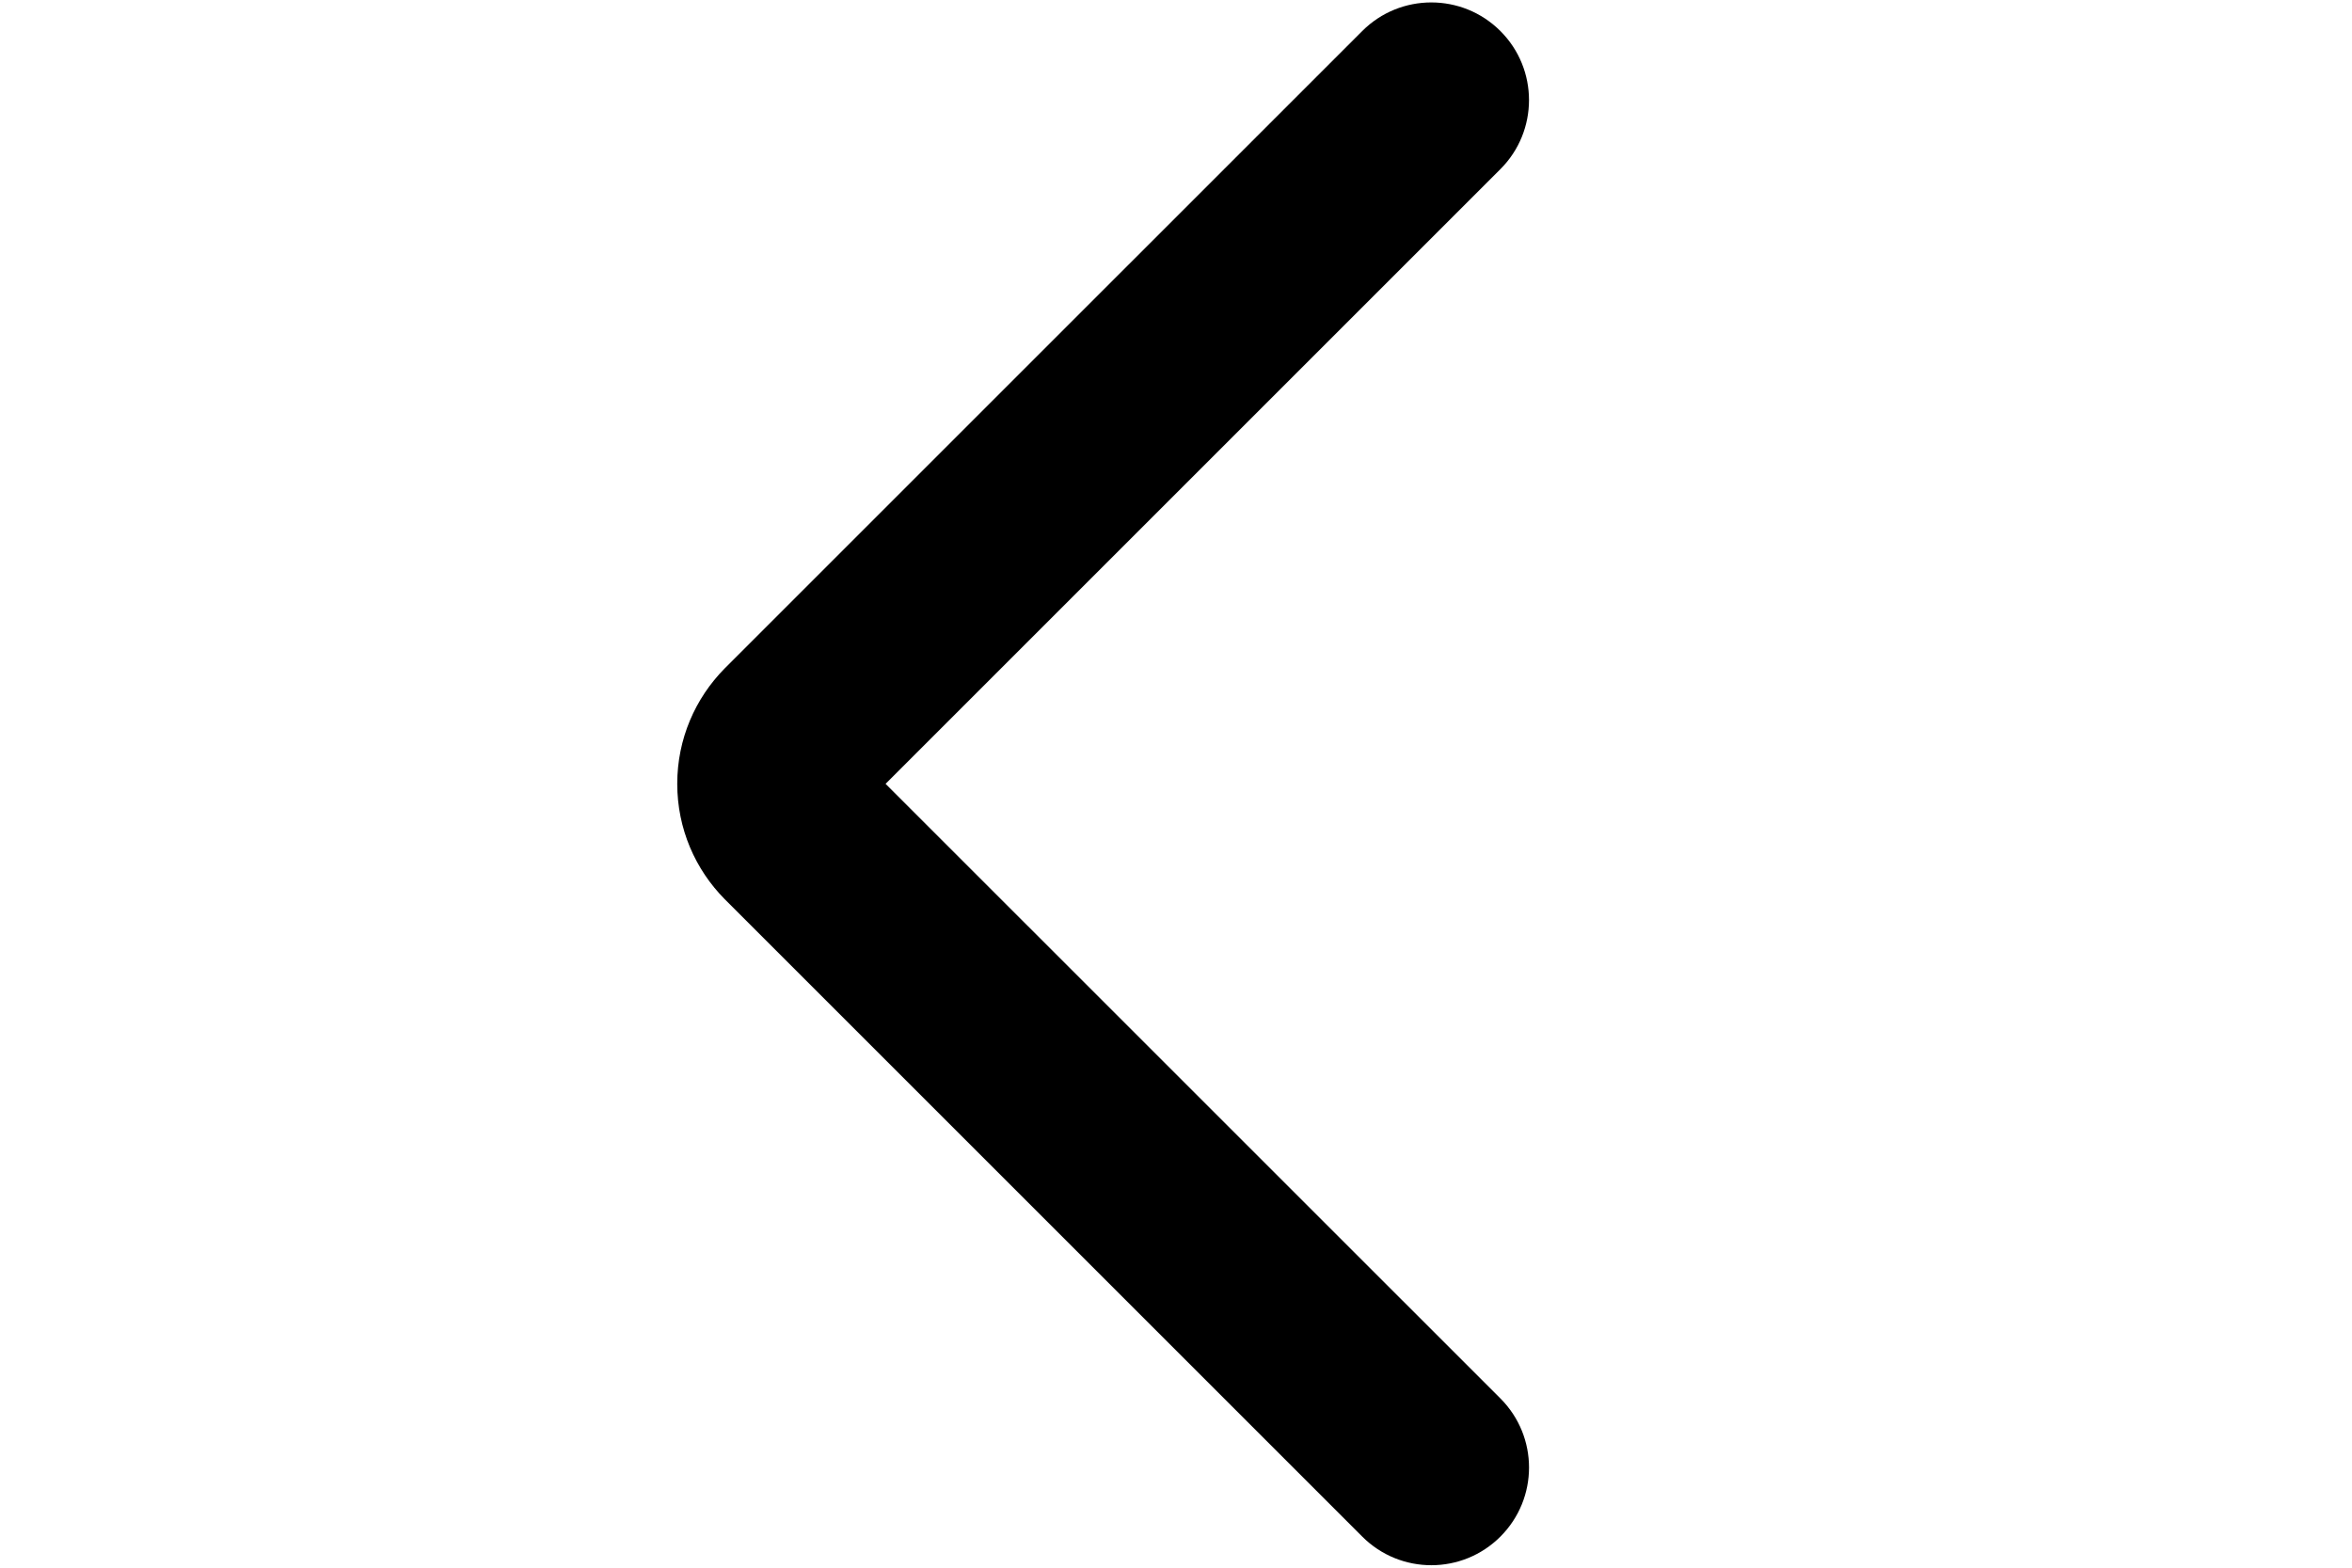 <?xml version="1.0" encoding="utf-8"?>
<!-- Generator: Adobe Illustrator 15.1.0, SVG Export Plug-In . SVG Version: 6.00 Build 0)  -->
<!DOCTYPE svg PUBLIC "-//W3C//DTD SVG 1.1//EN" "http://www.w3.org/Graphics/SVG/1.1/DTD/svg11.dtd">
<svg version="1.1" id="Layer_1" xmlns="http://www.w3.org/2000/svg" xmlns:xlink="http://www.w3.org/1999/xlink" x="0px" y="0px"
	 width="90px" height="60px" viewBox="0 0 90 60" enable-background="new 0 0 90 60" xml:space="preserve">
<g id="Layer_1_1_">
	<path d="M-7.296,44.326v0.502c0,0.041-0.001,0.082-0.003,0.122L-7.296,44.326z"/>
</g>
<path d="M27.725,25.588l24.401-24.4c1.46-1.46,3.827-1.46,5.287,0c1.46,1.458,1.46,3.827,0,5.286L37.395,26.492L33.887,30
	l23.527,23.523c1.46,1.461,1.46,3.826,0,5.287s-3.827,1.461-5.287,0l-24.4-24.4c-1.121-1.135-1.812-2.692-1.812-4.41
	C25.914,28.28,26.607,26.723,27.725,25.588z"/>
</svg>

